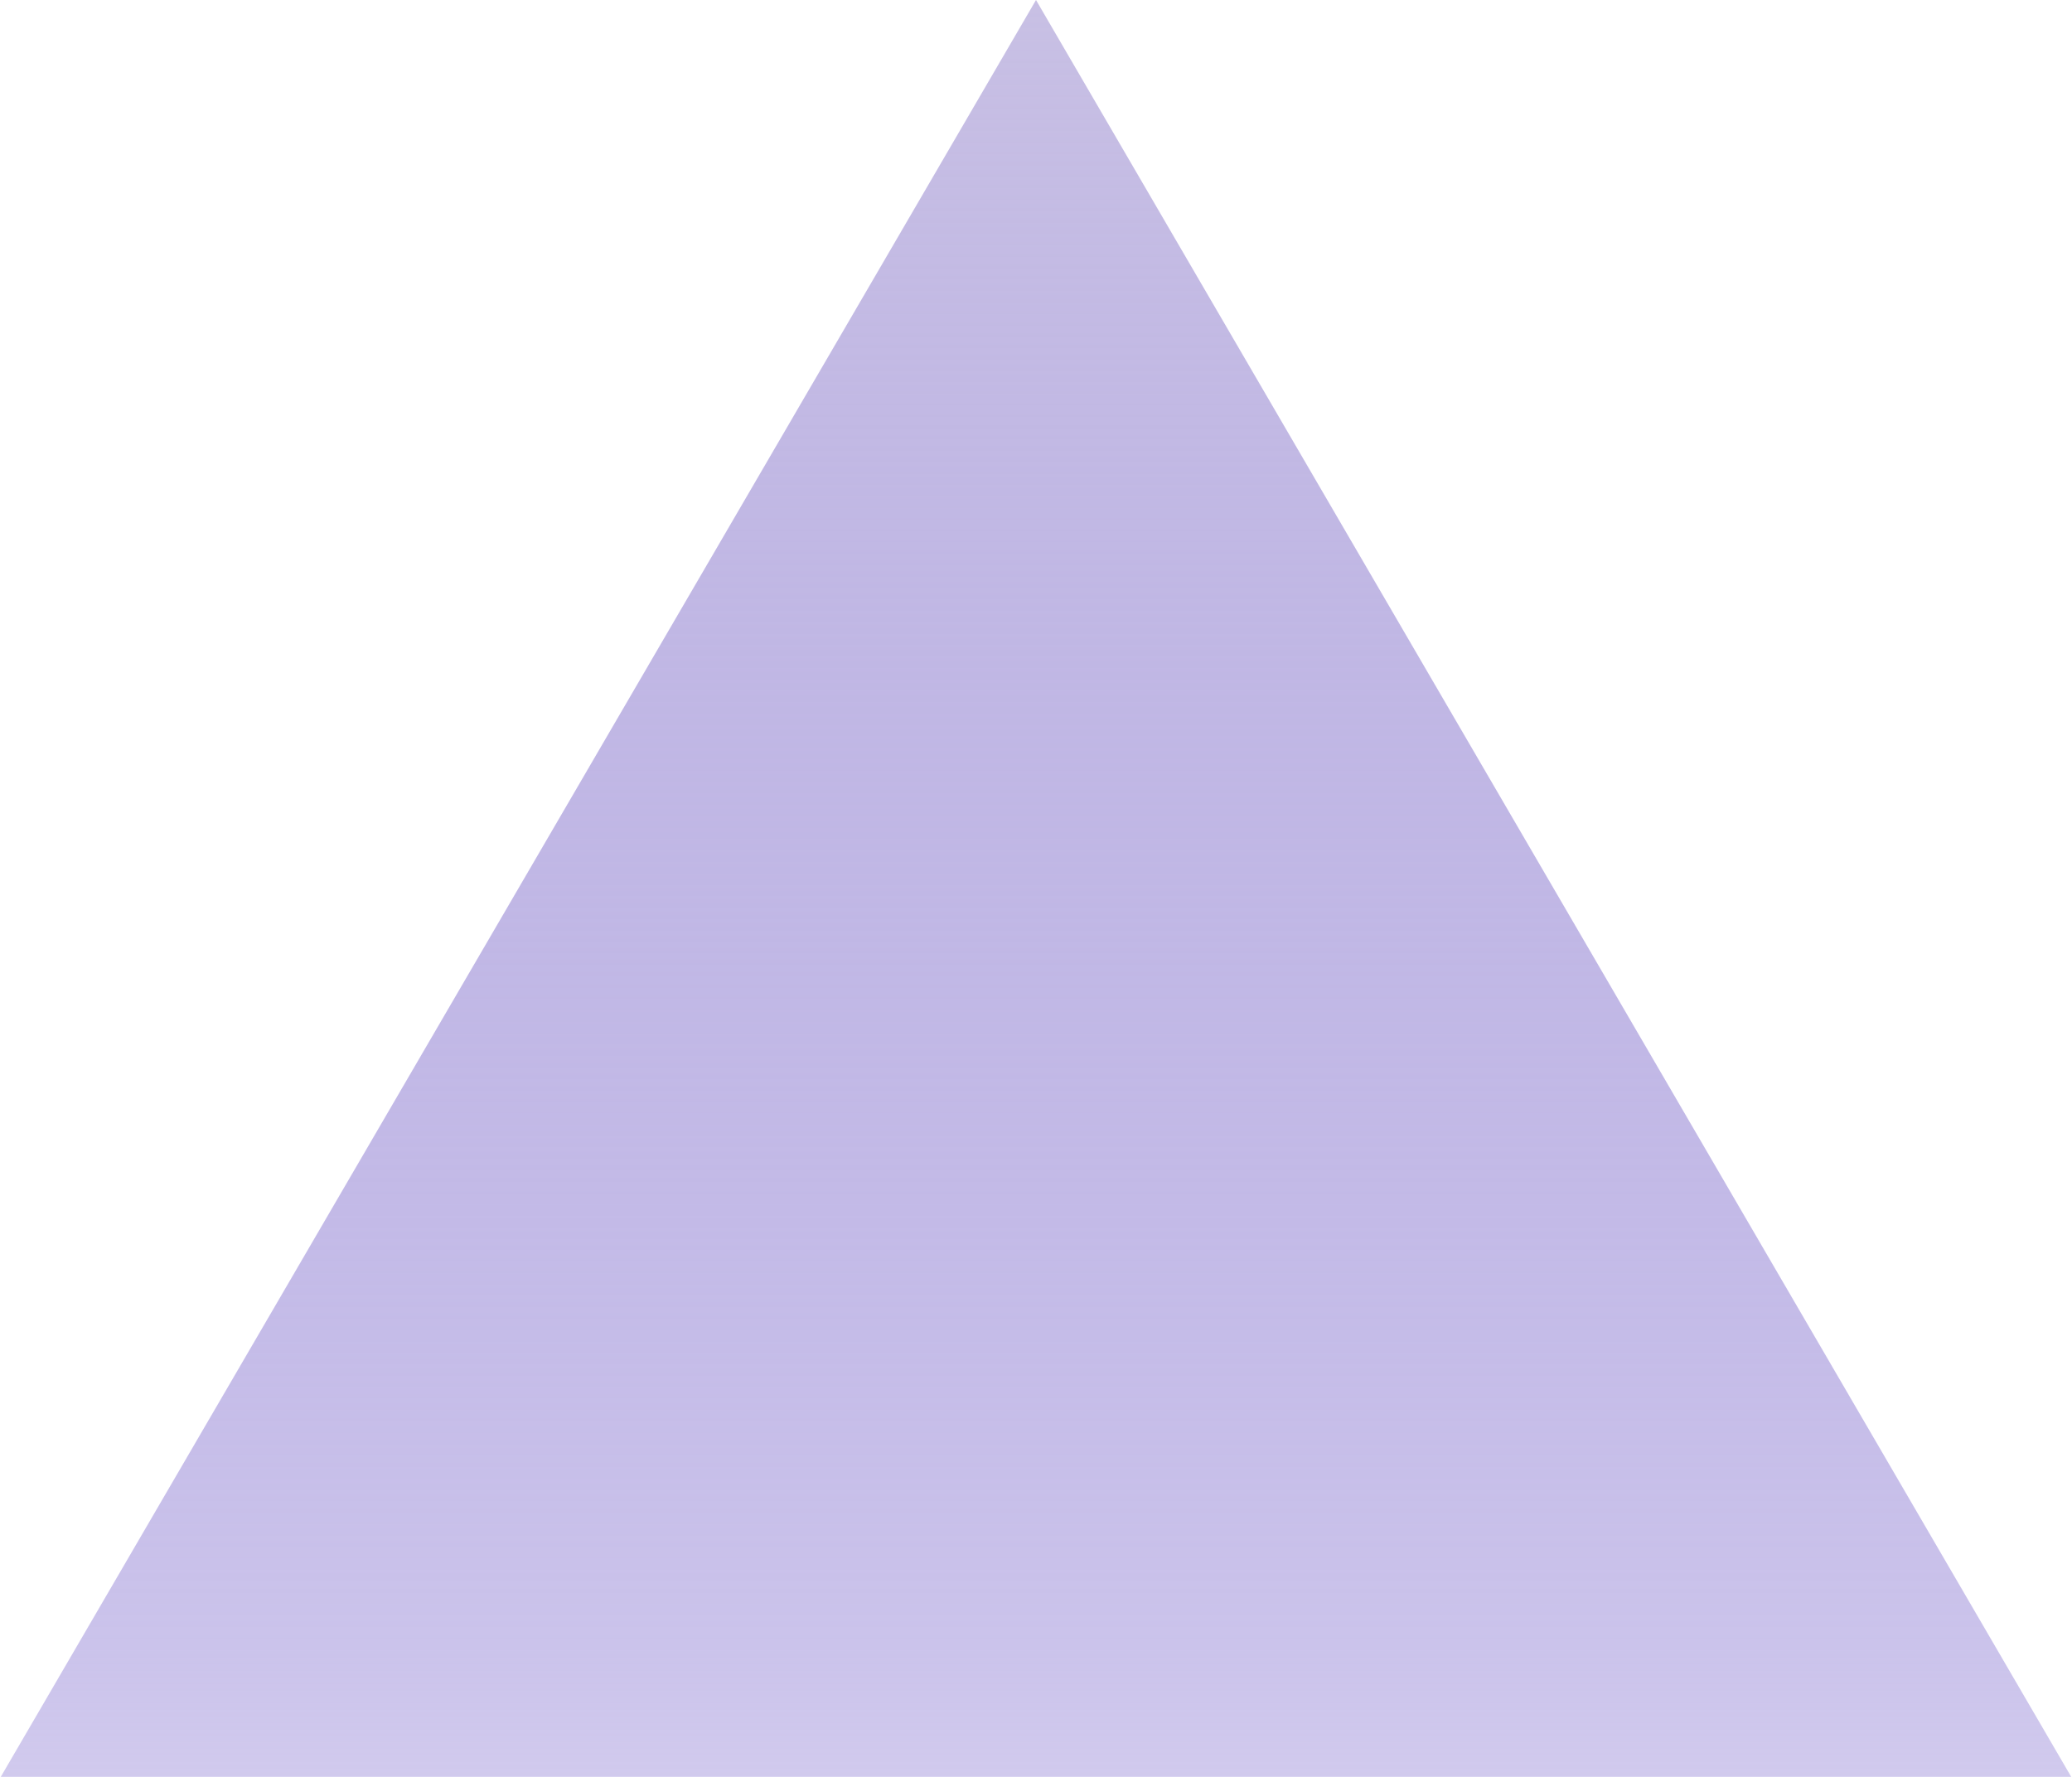 <svg width="286" height="246" viewBox="0 0 286 246" fill="none" xmlns="http://www.w3.org/2000/svg">
<path d="M143 0L285.894 245.25H0.106L143 0Z" fill="url(#paint0_linear)"/>
<defs>
<linearGradient id="paint0_linear" x1="143" y1="0" x2="143" y2="327" gradientUnits="userSpaceOnUse">
<stop stop-color="#C8C0E4"/>
<stop offset="0.698" stop-color="#8775D1" stop-opacity="0.432"/>
<stop offset="1" stop-color="#563BC2" stop-opacity="0"/>
</linearGradient>
</defs>
</svg>

